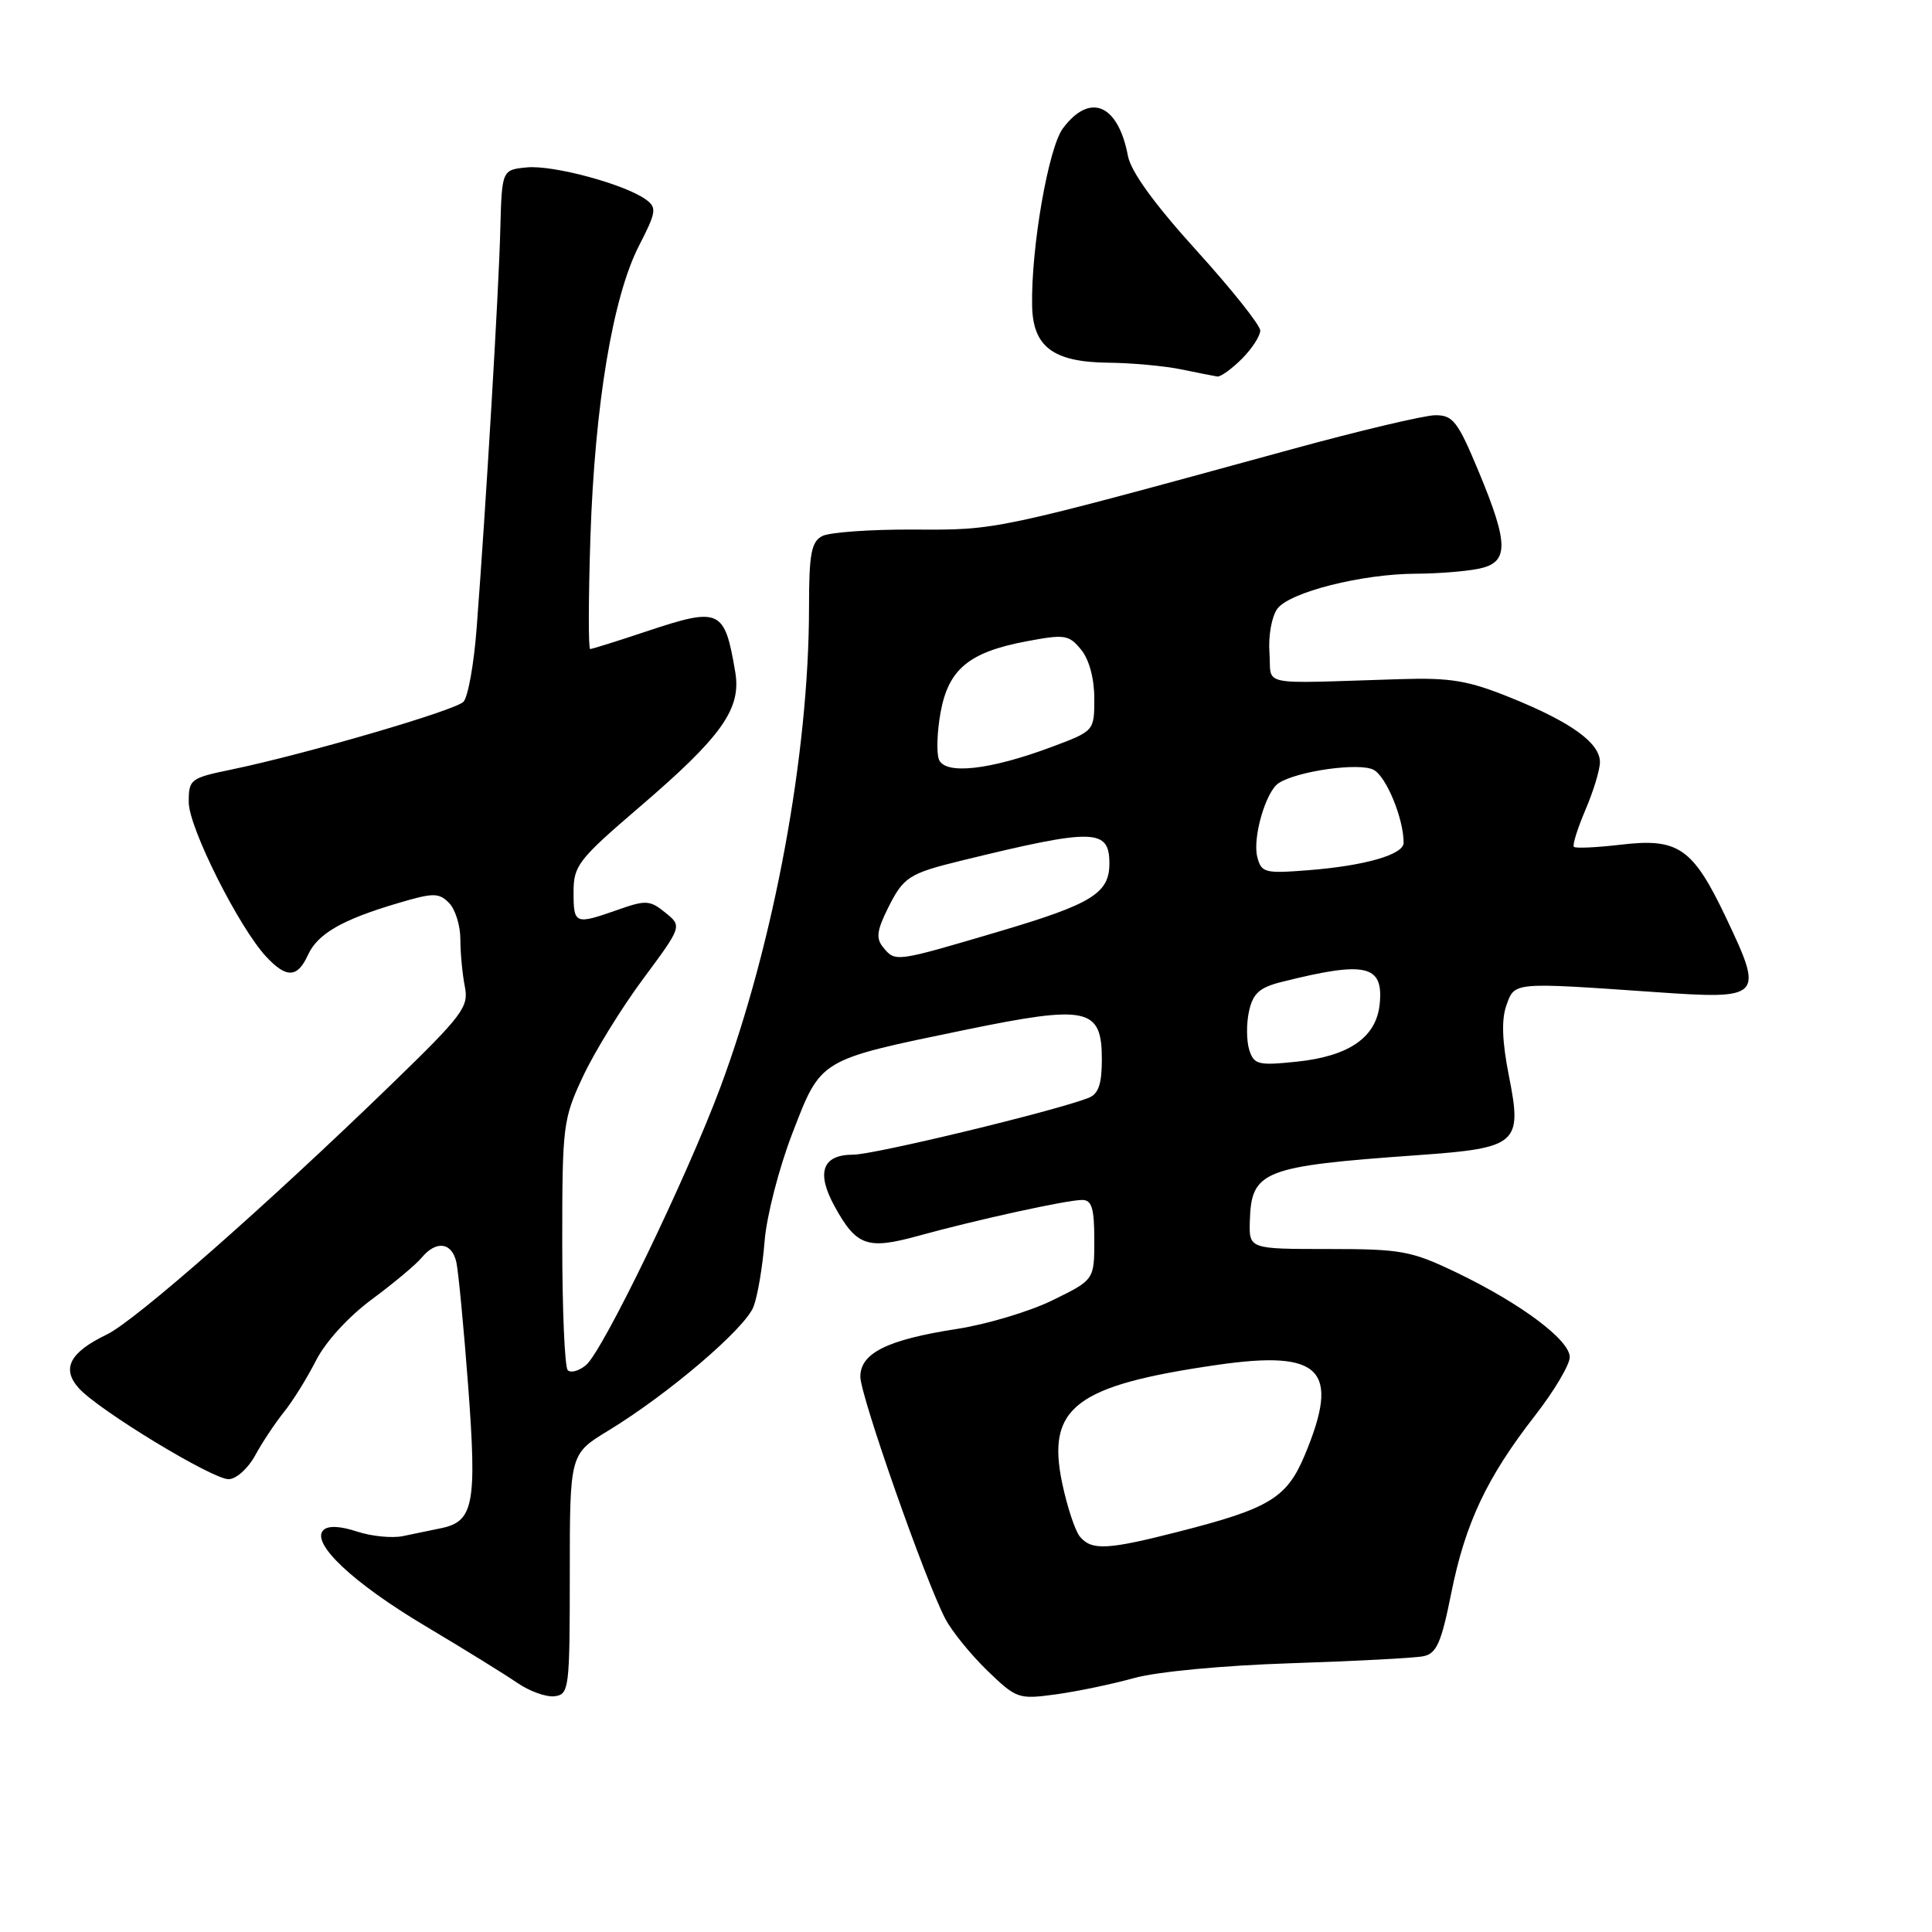 <?xml version="1.0" encoding="UTF-8" standalone="no"?>
<!DOCTYPE svg PUBLIC "-//W3C//DTD SVG 1.1//EN" "http://www.w3.org/Graphics/SVG/1.1/DTD/svg11.dtd" >
<svg xmlns="http://www.w3.org/2000/svg" xmlns:xlink="http://www.w3.org/1999/xlink" version="1.1" viewBox="0 0 256 256">
 <g >
 <path fill="currentColor"
d=" M 75.50 208.58 C 75.50 192.67 75.50 192.67 80.58 189.58 C 88.53 184.75 98.76 176.02 99.85 173.13 C 100.40 171.68 101.05 167.80 101.31 164.50 C 101.57 161.17 103.21 154.79 105.00 150.15 C 108.82 140.25 108.44 140.48 127.81 136.48 C 144.11 133.12 146.00 133.52 146.00 140.37 C 146.00 143.65 145.55 144.96 144.25 145.47 C 139.83 147.21 115.84 153.00 113.05 153.00 C 108.97 153.00 108.12 155.35 110.58 159.83 C 113.48 165.11 114.91 165.62 121.66 163.76 C 129.38 161.63 141.38 159.00 143.39 159.00 C 144.67 159.00 145.00 160.10 145.00 164.29 C 145.00 169.58 145.00 169.58 139.49 172.28 C 136.47 173.77 130.73 175.49 126.74 176.10 C 117.58 177.52 114.00 179.29 114.00 182.42 C 114.00 184.93 122.61 209.46 125.26 214.50 C 126.12 216.15 128.63 219.24 130.82 221.36 C 134.69 225.10 134.95 225.19 139.93 224.51 C 142.75 224.12 147.40 223.15 150.28 222.35 C 153.29 221.51 162.06 220.68 171.00 220.39 C 179.53 220.11 187.45 219.70 188.60 219.46 C 190.35 219.11 190.98 217.70 192.30 211.09 C 194.16 201.82 197.00 195.80 203.39 187.58 C 205.93 184.32 208.00 180.83 208.00 179.83 C 208.00 177.56 201.52 172.72 193.00 168.62 C 186.99 165.74 185.71 165.50 176.00 165.50 C 165.50 165.50 165.50 165.50 165.61 161.77 C 165.81 155.12 167.33 154.53 187.79 153.07 C 201.12 152.12 201.73 151.59 199.94 142.57 C 199.04 138.02 198.93 135.11 199.60 133.23 C 200.71 130.11 200.35 130.14 219.23 131.45 C 233.55 132.45 233.76 132.23 228.70 121.58 C 224.30 112.33 222.40 111.01 214.72 111.93 C 211.54 112.30 208.77 112.43 208.55 112.21 C 208.33 112.00 209.02 109.80 210.07 107.33 C 211.13 104.86 212.00 102.00 212.00 100.99 C 212.00 98.45 208.22 95.71 200.25 92.48 C 194.55 90.17 192.26 89.78 185.50 89.99 C 166.31 90.58 168.54 91.02 168.21 86.50 C 168.04 84.27 168.51 81.69 169.25 80.67 C 170.86 78.47 180.47 76.04 187.62 76.02 C 190.44 76.01 194.16 75.72 195.88 75.37 C 199.96 74.56 199.97 72.18 195.91 62.43 C 193.15 55.81 192.52 55.00 190.16 55.02 C 188.70 55.04 180.07 57.08 171.00 59.57 C 131.57 70.36 132.19 70.23 121.08 70.17 C 115.34 70.14 109.88 70.53 108.93 71.04 C 107.50 71.80 107.20 73.43 107.20 80.44 C 107.20 99.86 102.58 124.88 95.48 144.00 C 91.00 156.03 79.87 179.06 77.64 180.89 C 76.71 181.66 75.63 181.96 75.23 181.56 C 74.83 181.16 74.50 173.56 74.50 164.67 C 74.50 149.11 74.60 148.28 77.26 142.61 C 78.78 139.37 82.35 133.57 85.20 129.73 C 90.39 122.73 90.39 122.73 88.15 120.92 C 86.12 119.27 85.57 119.24 81.84 120.56 C 76.18 122.55 76.00 122.48 76.00 118.21 C 76.00 114.70 76.61 113.91 84.71 106.96 C 95.64 97.60 98.24 93.94 97.43 89.08 C 96.01 80.67 95.44 80.40 85.57 83.69 C 81.77 84.96 78.45 86.00 78.20 86.00 C 77.95 86.00 77.97 79.36 78.23 71.25 C 78.81 53.67 81.19 39.34 84.67 32.56 C 86.97 28.10 87.05 27.51 85.60 26.45 C 82.83 24.42 73.31 21.85 69.83 22.18 C 66.50 22.50 66.50 22.50 66.29 30.50 C 66.09 38.53 64.40 66.94 63.16 83.20 C 62.80 87.99 62.01 92.40 61.40 93.00 C 60.24 94.16 40.47 99.93 30.75 101.95 C 25.20 103.10 25.00 103.25 25.01 106.32 C 25.03 109.67 31.64 122.86 35.26 126.75 C 37.95 129.65 39.41 129.59 40.80 126.55 C 42.08 123.73 45.32 121.86 52.74 119.67 C 57.41 118.28 58.14 118.28 59.49 119.63 C 60.32 120.46 61.00 122.63 61.00 124.45 C 61.00 126.26 61.27 129.08 61.59 130.71 C 62.14 133.43 61.34 134.49 51.84 143.70 C 35.26 159.77 17.90 175.03 14.15 176.83 C 9.23 179.20 8.11 181.36 10.46 183.96 C 13.11 186.88 28.12 196.00 30.29 196.00 C 31.28 196.00 32.86 194.59 33.80 192.87 C 34.73 191.15 36.45 188.57 37.61 187.12 C 38.78 185.68 40.69 182.60 41.87 180.28 C 43.13 177.79 46.18 174.46 49.26 172.18 C 52.14 170.05 55.12 167.56 55.87 166.65 C 57.80 164.33 59.87 164.60 60.47 167.25 C 60.74 168.49 61.45 175.90 62.04 183.72 C 63.20 199.28 62.76 201.60 58.47 202.49 C 57.11 202.77 54.83 203.24 53.40 203.54 C 51.97 203.84 49.23 203.57 47.31 202.94 C 45.07 202.20 43.47 202.13 42.85 202.75 C 41.15 204.45 46.76 209.74 56.33 215.44 C 61.37 218.44 66.85 221.83 68.50 222.96 C 70.15 224.10 72.40 224.91 73.50 224.76 C 75.41 224.51 75.50 223.75 75.50 208.58 Z  M 164.55 47.55 C 165.90 46.20 166.99 44.51 166.99 43.80 C 166.98 43.08 163.17 38.30 158.52 33.17 C 152.98 27.06 149.85 22.74 149.46 20.67 C 148.16 13.79 144.42 12.21 140.84 17.01 C 138.92 19.58 136.62 32.81 136.76 40.47 C 136.85 45.96 139.54 47.98 146.86 48.06 C 149.96 48.09 154.30 48.49 156.50 48.94 C 158.70 49.40 160.86 49.82 161.30 49.89 C 161.73 49.95 163.20 48.90 164.55 47.55 Z  M 143.09 203.61 C 142.46 202.85 141.41 199.67 140.75 196.55 C 138.64 186.49 142.45 183.58 161.32 180.85 C 175.07 178.87 177.61 181.46 172.93 192.71 C 170.53 198.49 168.28 199.87 156.11 202.97 C 146.73 205.37 144.64 205.47 143.09 203.61 Z  M 165.53 139.11 C 165.16 137.92 165.14 135.62 165.50 134.00 C 166.02 131.63 166.88 130.85 169.83 130.11 C 180.97 127.31 183.33 127.84 182.82 133.01 C 182.39 137.45 178.77 139.96 171.80 140.68 C 166.71 141.21 166.16 141.07 165.53 139.11 Z  M 117.03 125.53 C 116.05 124.36 116.18 123.31 117.65 120.35 C 119.72 116.19 120.42 115.74 127.50 114.01 C 145.00 109.73 147.00 109.78 147.00 114.43 C 147.00 118.36 144.67 119.79 132.40 123.42 C 118.56 127.51 118.66 127.50 117.03 125.53 Z  M 166.59 113.52 C 165.96 110.99 167.72 104.90 169.41 103.78 C 171.86 102.17 180.14 101.00 182.02 102.01 C 183.70 102.91 185.98 108.46 185.99 111.67 C 186.00 113.24 180.86 114.72 173.33 115.31 C 167.56 115.76 167.13 115.65 166.59 113.52 Z  M 124.41 100.63 C 124.07 99.73 124.17 96.91 124.64 94.35 C 125.69 88.66 128.41 86.41 136.00 84.98 C 141.08 84.02 141.63 84.10 143.25 86.08 C 144.32 87.38 145.00 89.91 145.00 92.54 C 145.00 96.86 145.00 96.86 139.36 98.97 C 131.16 102.04 125.21 102.70 124.41 100.63 Z "/>
</g>
</svg>